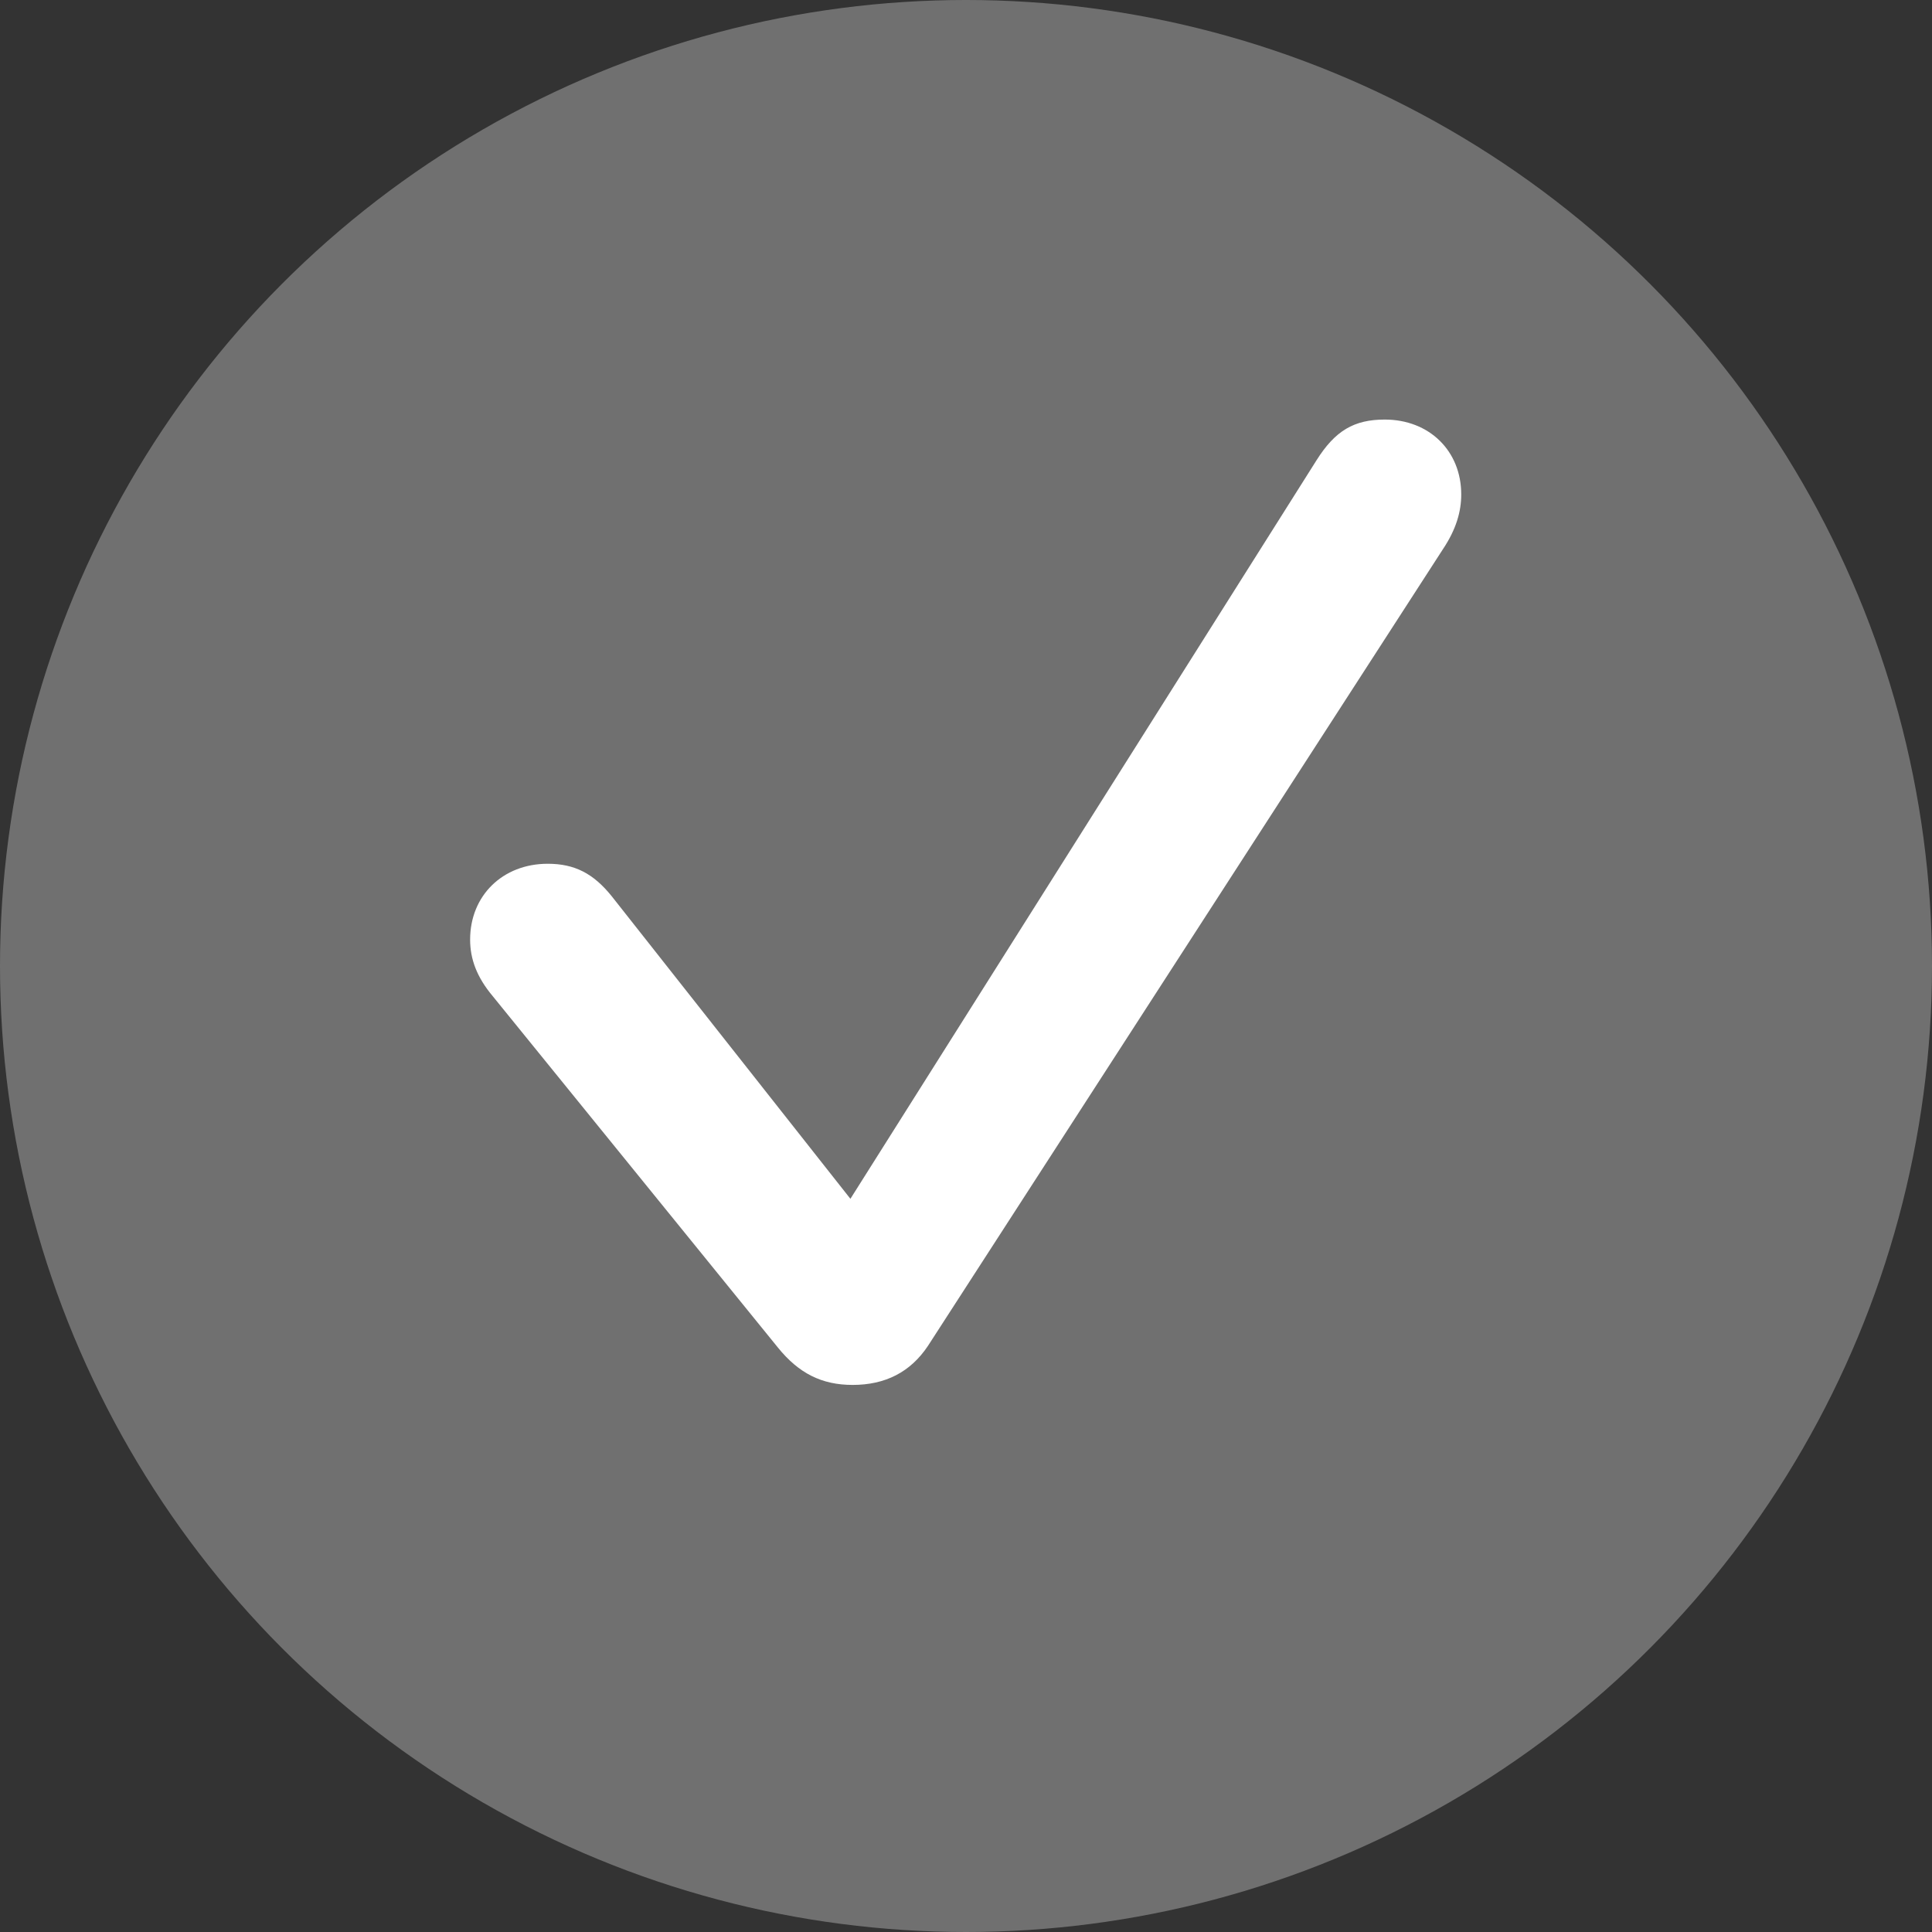 <svg width="12" height="12" viewBox="0 0 12 12" fill="none" xmlns="http://www.w3.org/2000/svg">
<rect x="0" y="0" width="12" height="12" fill="#333333" stroke="none"/>
<circle cx="6" cy="6" r="6" fill="#707070"/>
<path d="M5.296 8.602C5.104 8.602 4.961 8.53 4.831 8.369L3.061 6.188C2.961 6.069 2.92 5.956 2.92 5.836C2.92 5.563 3.122 5.365 3.402 5.365C3.57 5.365 3.686 5.426 3.799 5.566L5.282 7.446L8.177 2.859C8.293 2.675 8.41 2.606 8.601 2.606C8.878 2.606 9.076 2.801 9.076 3.071C9.076 3.177 9.045 3.287 8.963 3.41L5.764 8.359C5.655 8.523 5.498 8.602 5.296 8.602Z" fill="white"/>
</svg>
